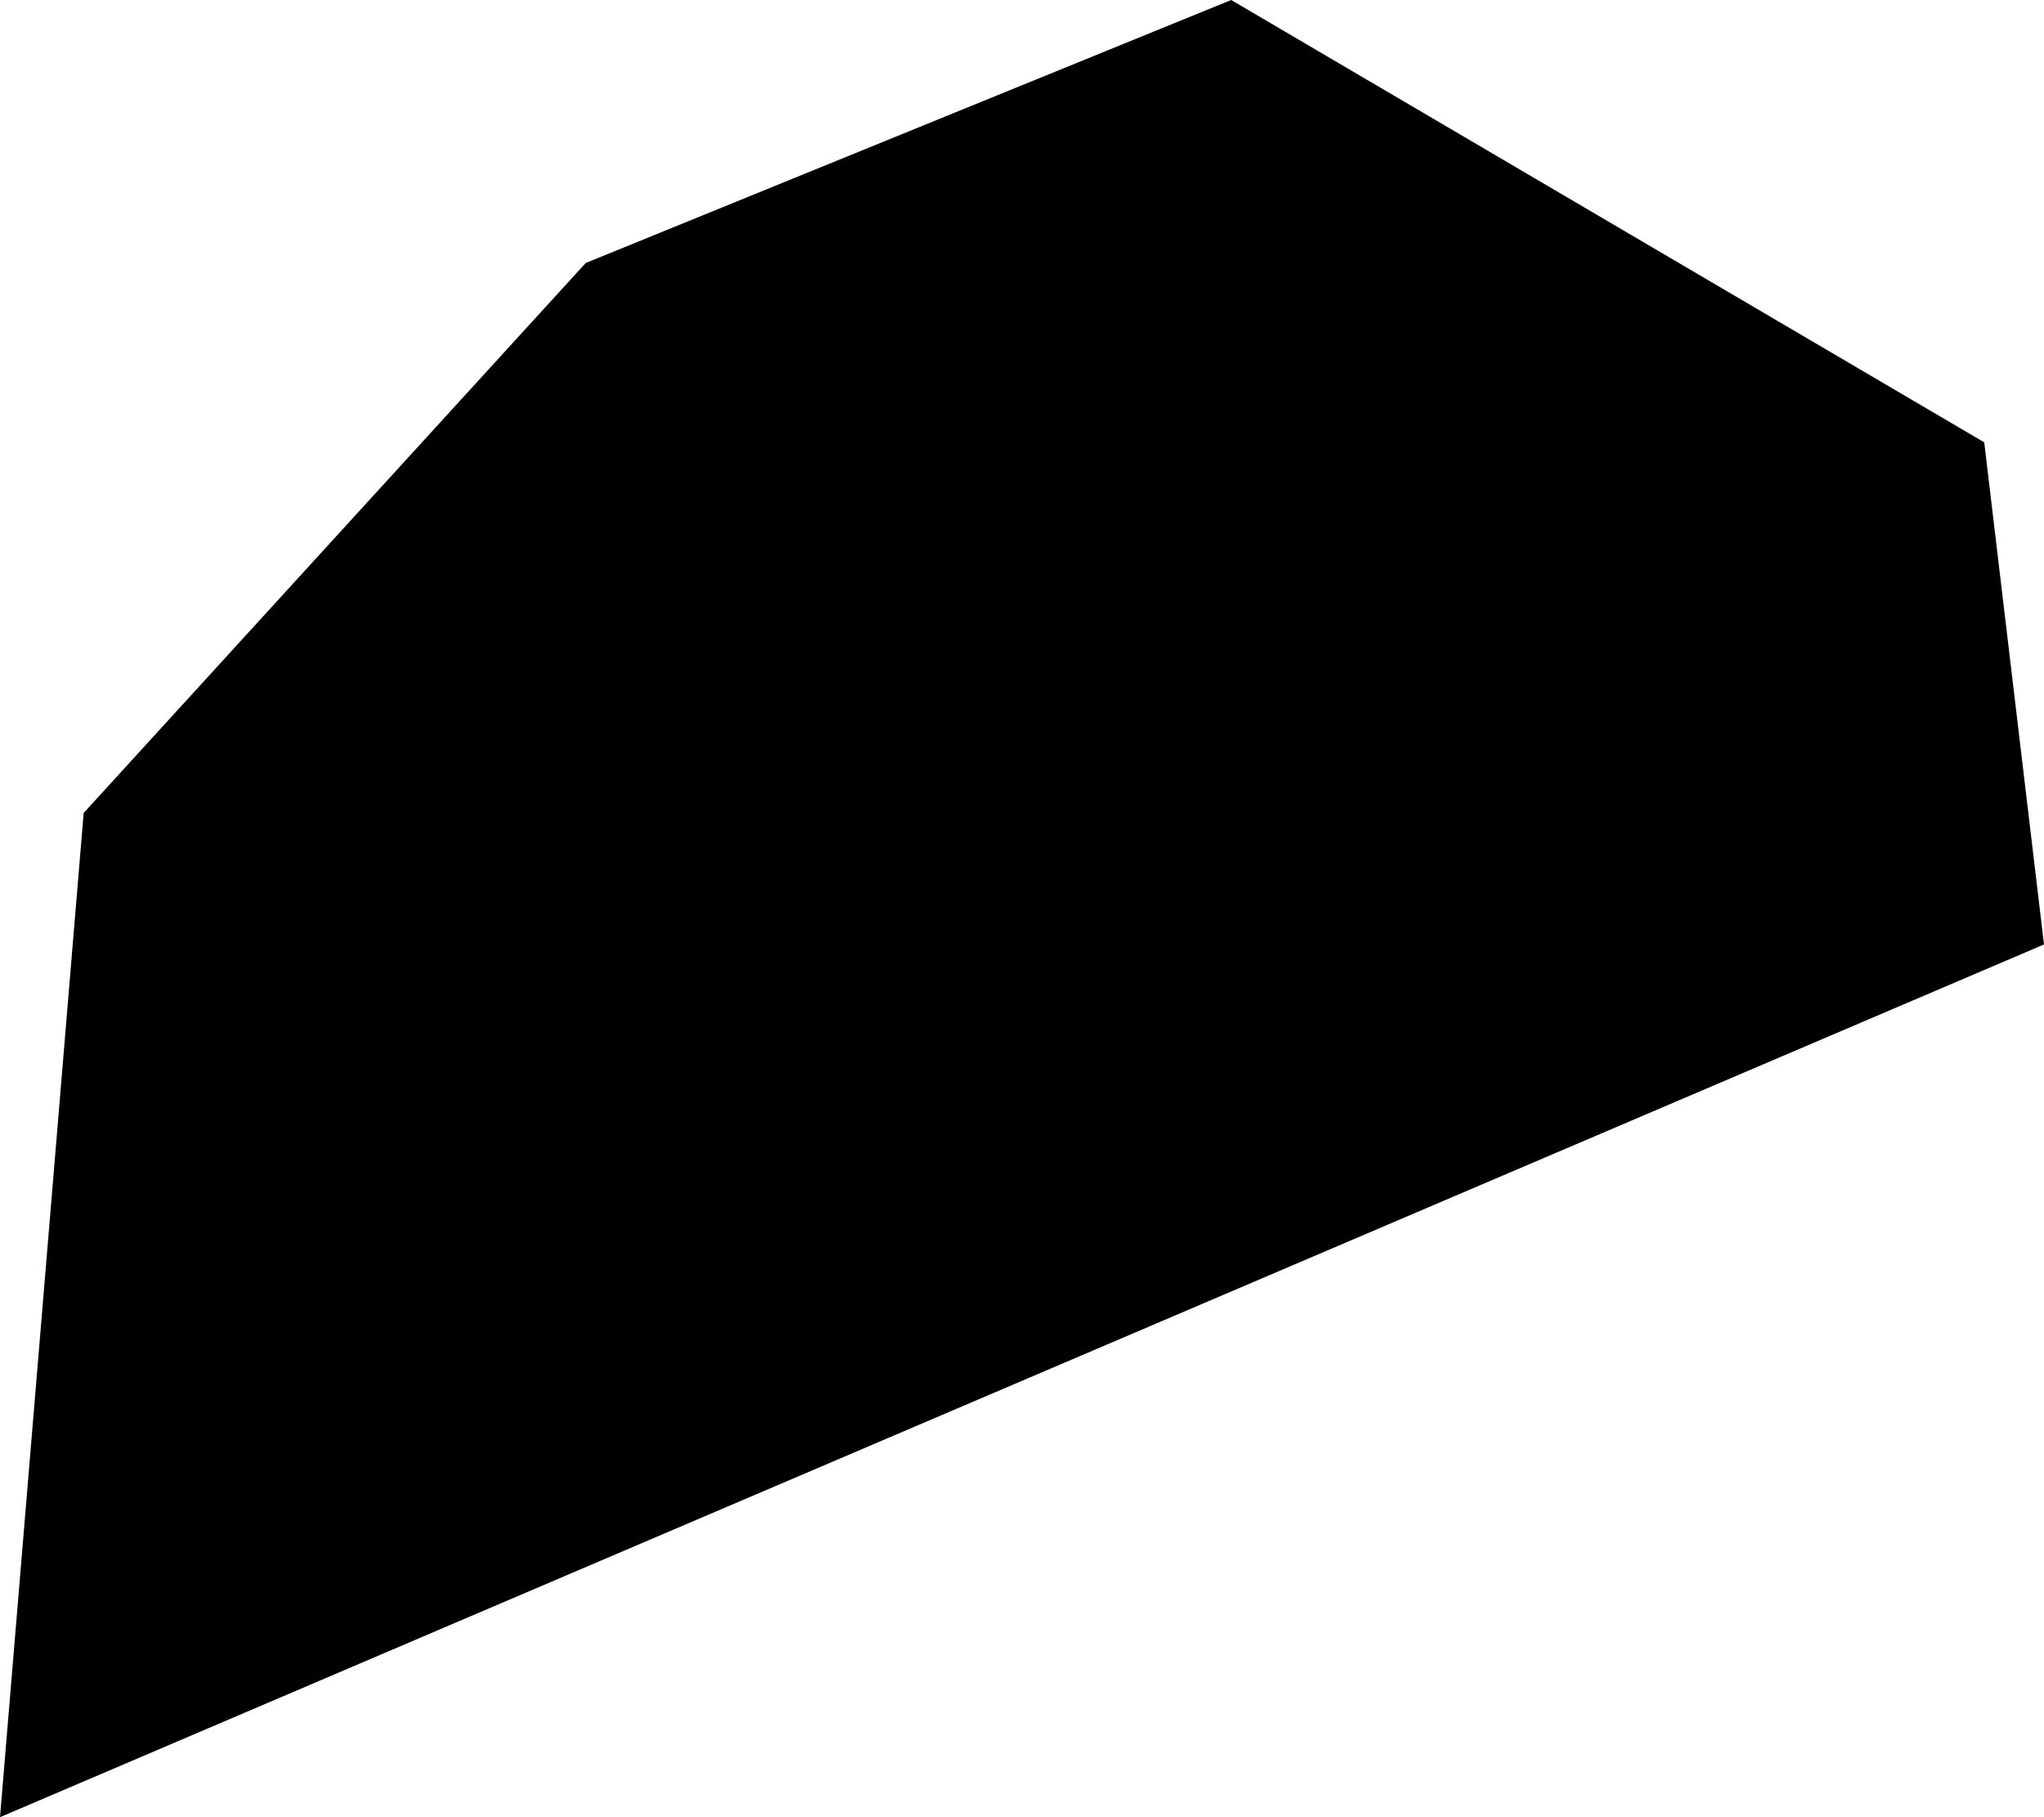 <svg xmlns="http://www.w3.org/2000/svg" xmlns:ev="http://www.w3.org/2001/xml-events" xmlns:xlink="http://www.w3.org/1999/xlink" baseProfile="full" height="0.152" version="1.1" viewBox="496.405 326.518 0.171 0.152" width="0.171">
	<defs/>
	<path class="land" d="M 496.576,326.597 L 496.405,326.67 L 496.412,326.586 L 496.454,326.54 L 496.508,326.518 L 496.571,326.555 L 496.576,326.597" id="MC" title="Monaco"/>
</svg>

